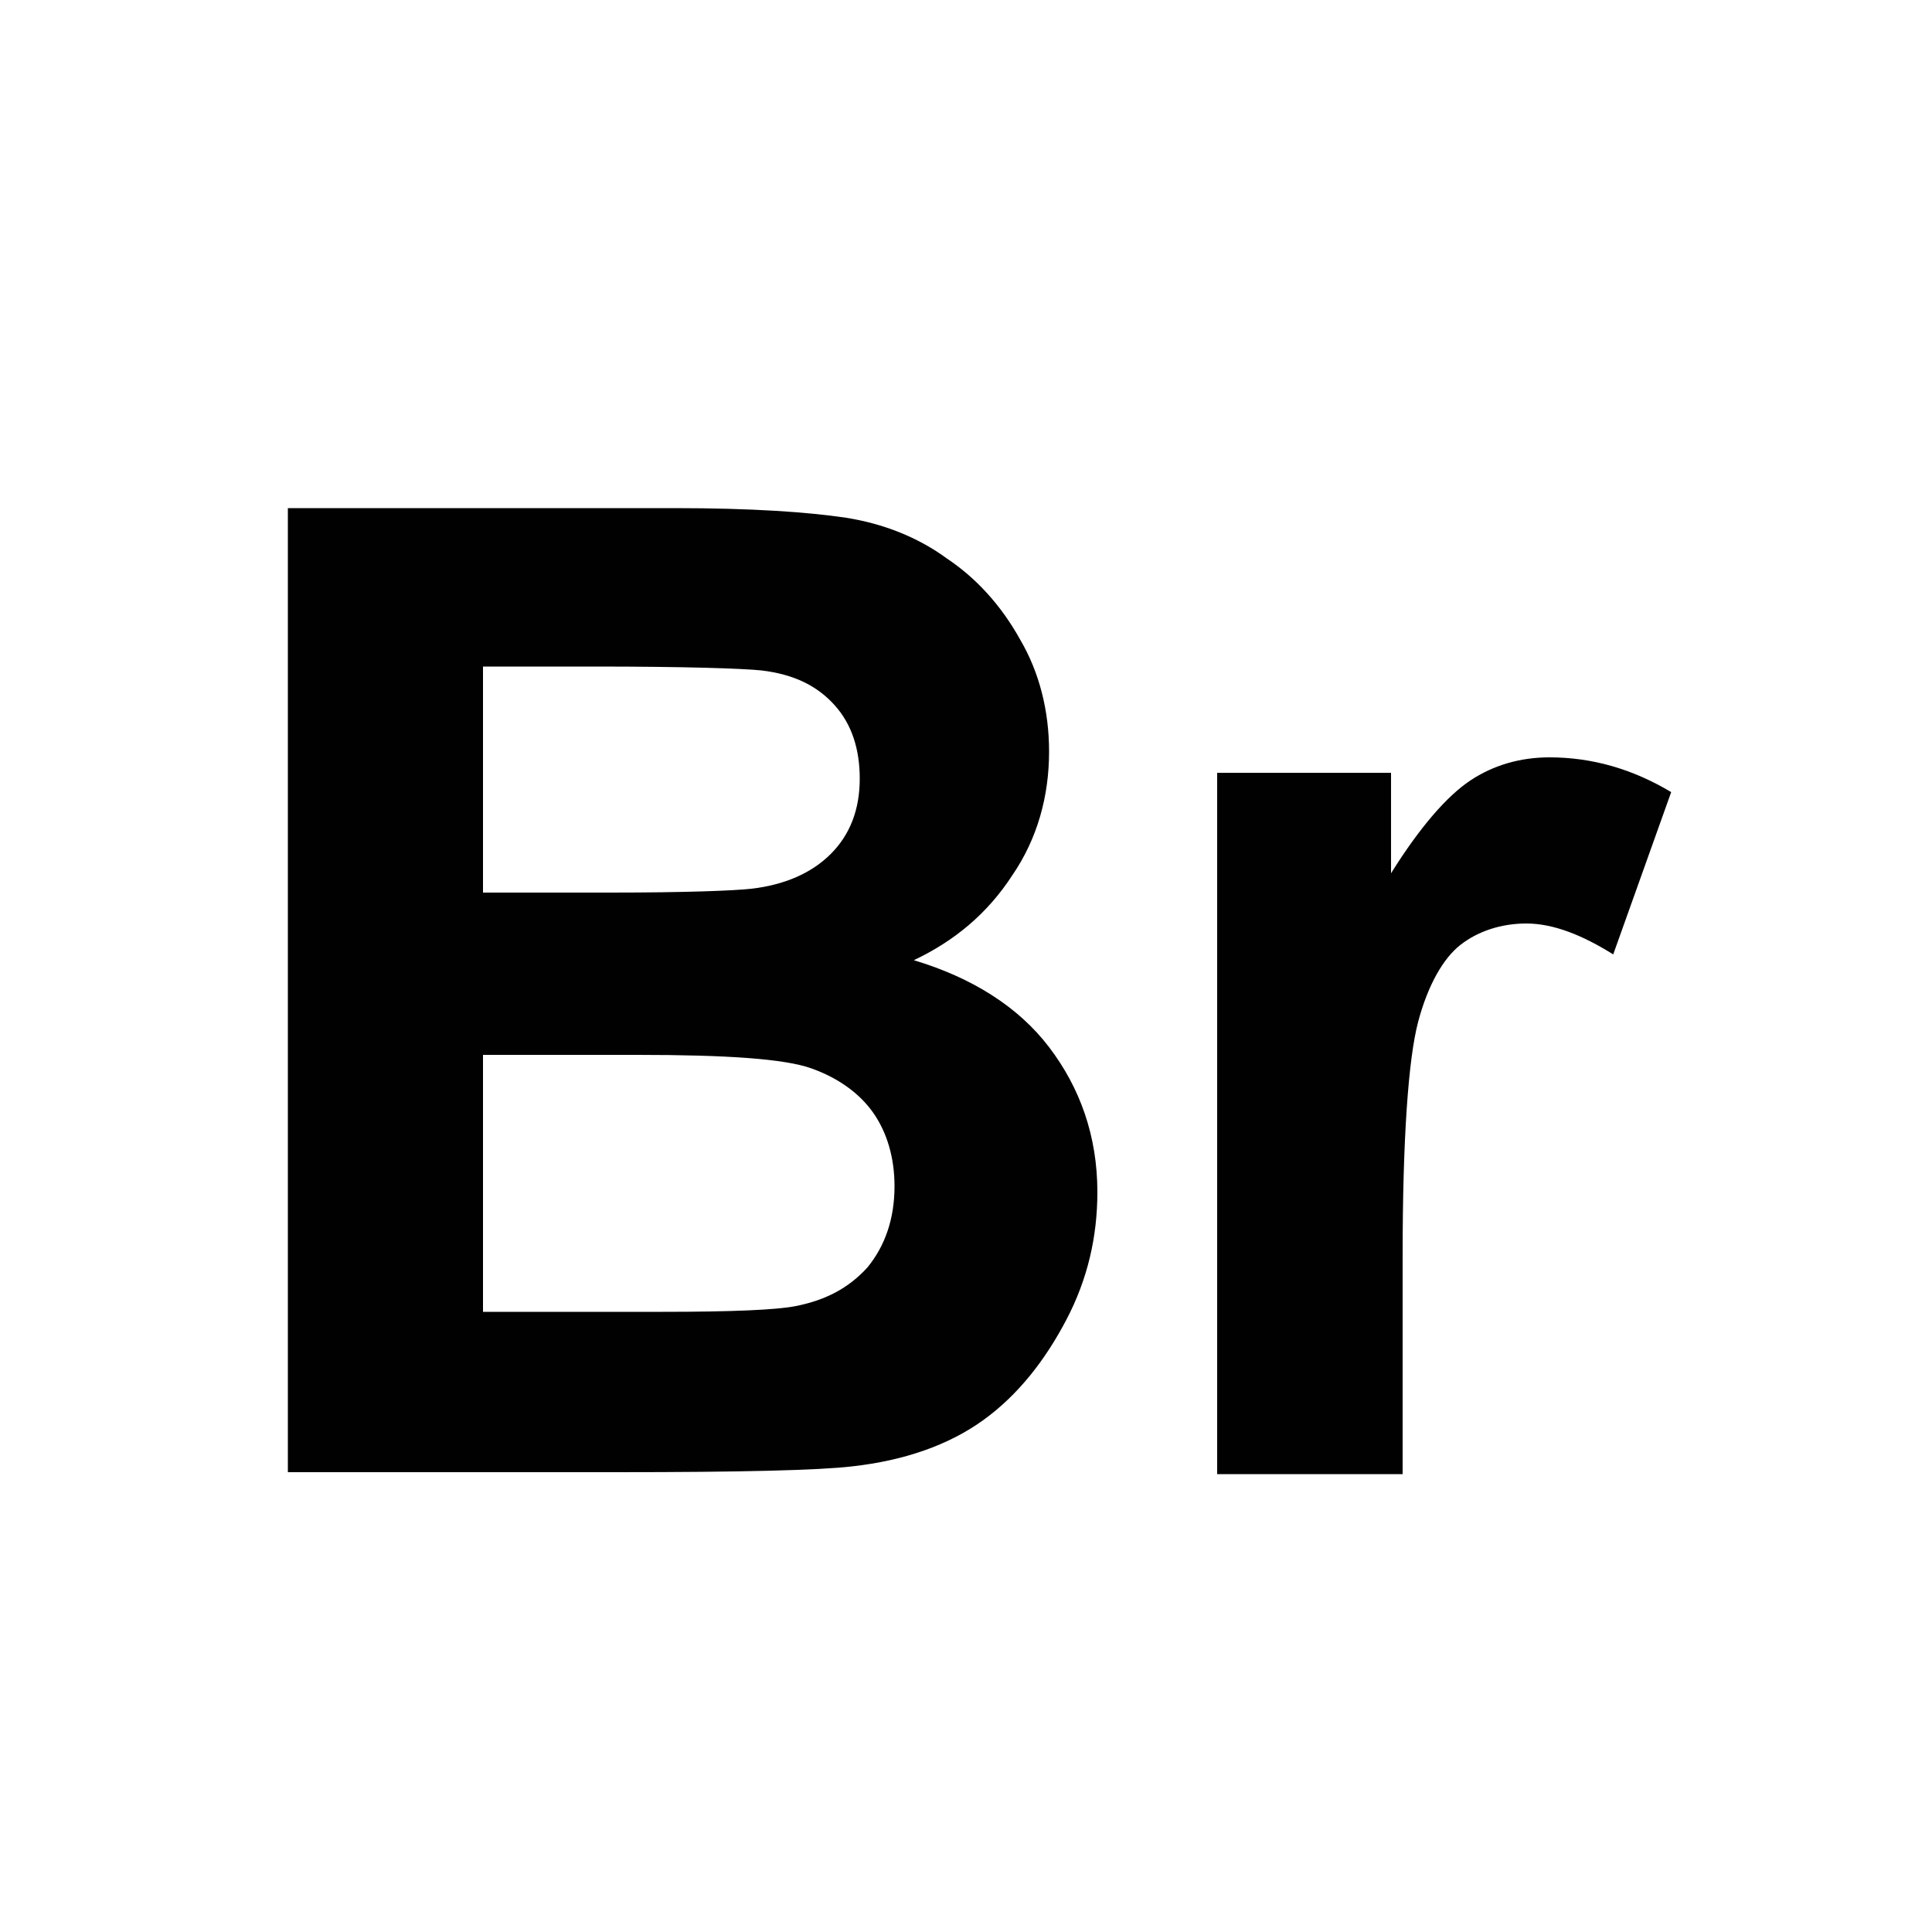 <?xml version="1.0" encoding="utf-8"?>
<!-- Generator: Adobe Illustrator 25.2.1, SVG Export Plug-In . SVG Version: 6.00 Build 0)  -->
<svg version="1.1" id="Layer_1" xmlns="http://www.w3.org/2000/svg" xmlns:xlink="http://www.w3.org/1999/xlink" x="0px" y="0px"
	 viewBox="0 0 100 100" style="enable-background:new 0 0 100 100;" xml:space="preserve">
<style type="text/css">
	.st0{fill:#010101;}
</style>
<g>
	<path class="st0" d="M14.9,26.3h20c4,0,6.9,0.2,8.9,0.5c1.9,0.3,3.7,1,5.2,2.1c1.5,1,2.8,2.4,3.8,4.2c1,1.7,1.5,3.7,1.5,5.8
		c0,2.3-0.6,4.5-1.9,6.4c-1.3,2-3,3.4-5.1,4.4c3,0.9,5.4,2.4,7,4.5c1.6,2.1,2.5,4.6,2.5,7.5c0,2.3-0.5,4.5-1.6,6.6
		c-1.1,2.1-2.5,3.9-4.3,5.2c-1.8,1.3-4.1,2.1-6.8,2.4c-1.7,0.2-5.7,0.3-12.2,0.3h-17V26.3z M25,34.6v11.6h6.6c3.9,0,6.4-0.1,7.3-0.2
		c1.7-0.2,3.1-0.8,4.1-1.8c1-1,1.5-2.3,1.5-3.9c0-1.5-0.4-2.8-1.3-3.8c-0.9-1-2.1-1.6-3.8-1.8c-1-0.1-3.9-0.2-8.6-0.2H25z M25,54.5
		v13.4h9.3c3.6,0,5.9-0.1,6.9-0.3c1.5-0.3,2.7-0.9,3.7-2c0.9-1.1,1.4-2.5,1.4-4.2c0-1.5-0.4-2.8-1.1-3.8c-0.7-1-1.8-1.8-3.2-2.3
		c-1.4-0.5-4.4-0.7-9-0.7H25z"/>
	<path class="st0" d="M72.6,76.3h-9.6V40H72v5.2c1.5-2.4,2.9-4,4.1-4.8c1.2-0.8,2.6-1.2,4.1-1.2c2.2,0,4.3,0.6,6.3,1.8l-3,8.4
		c-1.6-1-3.1-1.6-4.5-1.6c-1.3,0-2.5,0.4-3.4,1.1c-0.9,0.7-1.7,2.1-2.2,4c-0.5,1.9-0.8,6-0.8,12.1V76.3z"/>
</g>
</svg>
